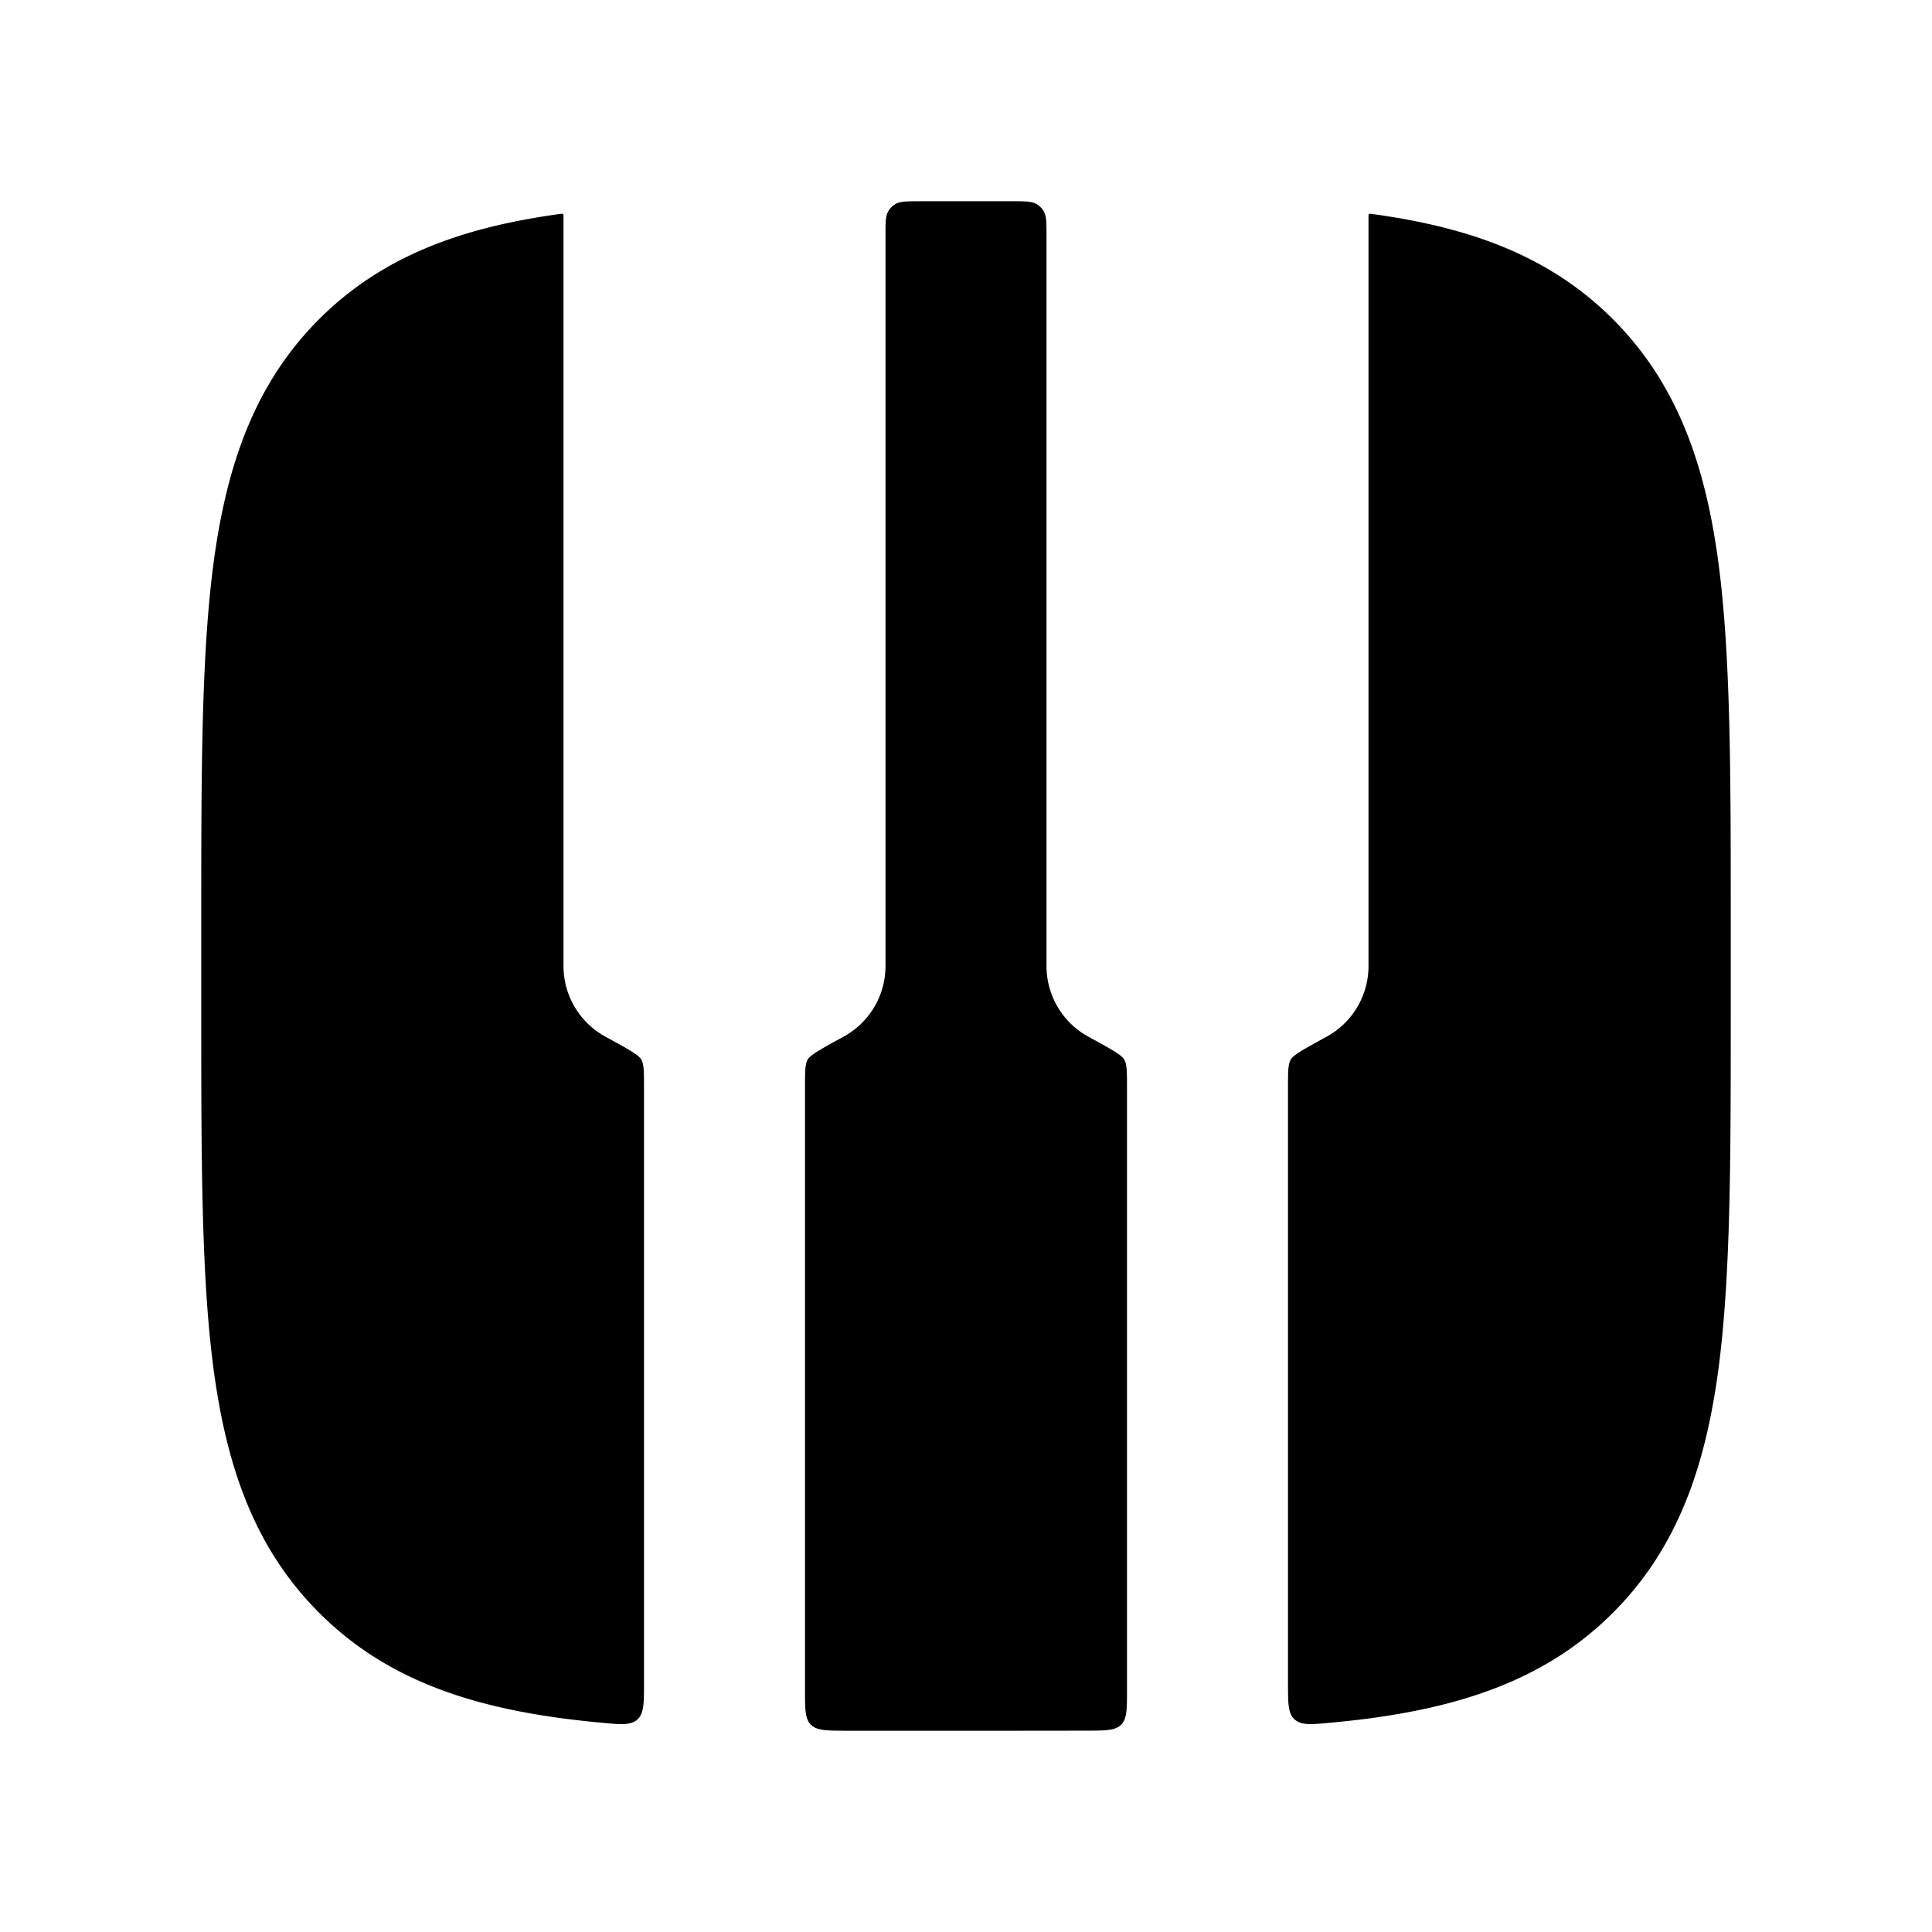 <svg xmlns="http://www.w3.org/2000/svg" width="24" height="24" viewBox="0 0 24 24" fill="none">
    <path fill="currentColor" fill-rule="evenodd" d="M12.573 2.5c.166 0 .248 0 .309.038a.25.25 0 0 1 .08.08c.038.06.038.143.038.309V12a1 1 0 0 0 .52.878c.274.15.41.224.445.283.035.059.035.152.035.339V21c0 .235 0 .352-.073.425-.073.073-.19.073-.423.074l-.93.001h-2.077c-.234-.002-.351-.002-.424-.075C10 21.352 10 21.235 10 21v-7.5c0-.187 0-.28.035-.34.035-.058.171-.133.444-.282A1 1 0 0 0 11 12V2.927c0-.166 0-.248.038-.309a.25.25 0 0 1 .08-.08c.06-.038.143-.038.309-.038zM16 20.909c0 .251 0 .377.082.45.081.075.203.064.448.041.17-.016.334-.034.492-.055 1.2-.162 2.211-.507 3.014-1.31.802-.802 1.147-1.812 1.309-3.013.155-1.156.155-2.625.155-4.449v-1.146c0-1.824 0-3.293-.155-4.45-.162-1.2-.507-2.21-1.31-3.013-.802-.802-1.812-1.147-3.013-1.309a.02.02 0 0 0-.022.02V12a1 1 0 0 1-.52.878c-.274.15-.41.224-.445.283-.035.059-.035.152-.035.339zm-9.022.436c.158.02.322.04.492.055.244.023.367.034.448-.04.082-.075.082-.2.082-.451V13.5c0-.187 0-.28-.035-.34-.035-.058-.171-.133-.444-.282A1 1 0 0 1 7 12V2.675a.02.02 0 0 0-.022-.02c-1.2.162-2.211.507-3.014 1.31-.802.802-1.147 1.813-1.309 3.013C2.5 8.134 2.5 9.603 2.5 11.427v1.146c0 1.824 0 3.293.155 4.45.162 1.2.507 2.21 1.31 3.012.802.803 1.813 1.148 3.013 1.31" clip-rule="evenodd"/>
</svg>